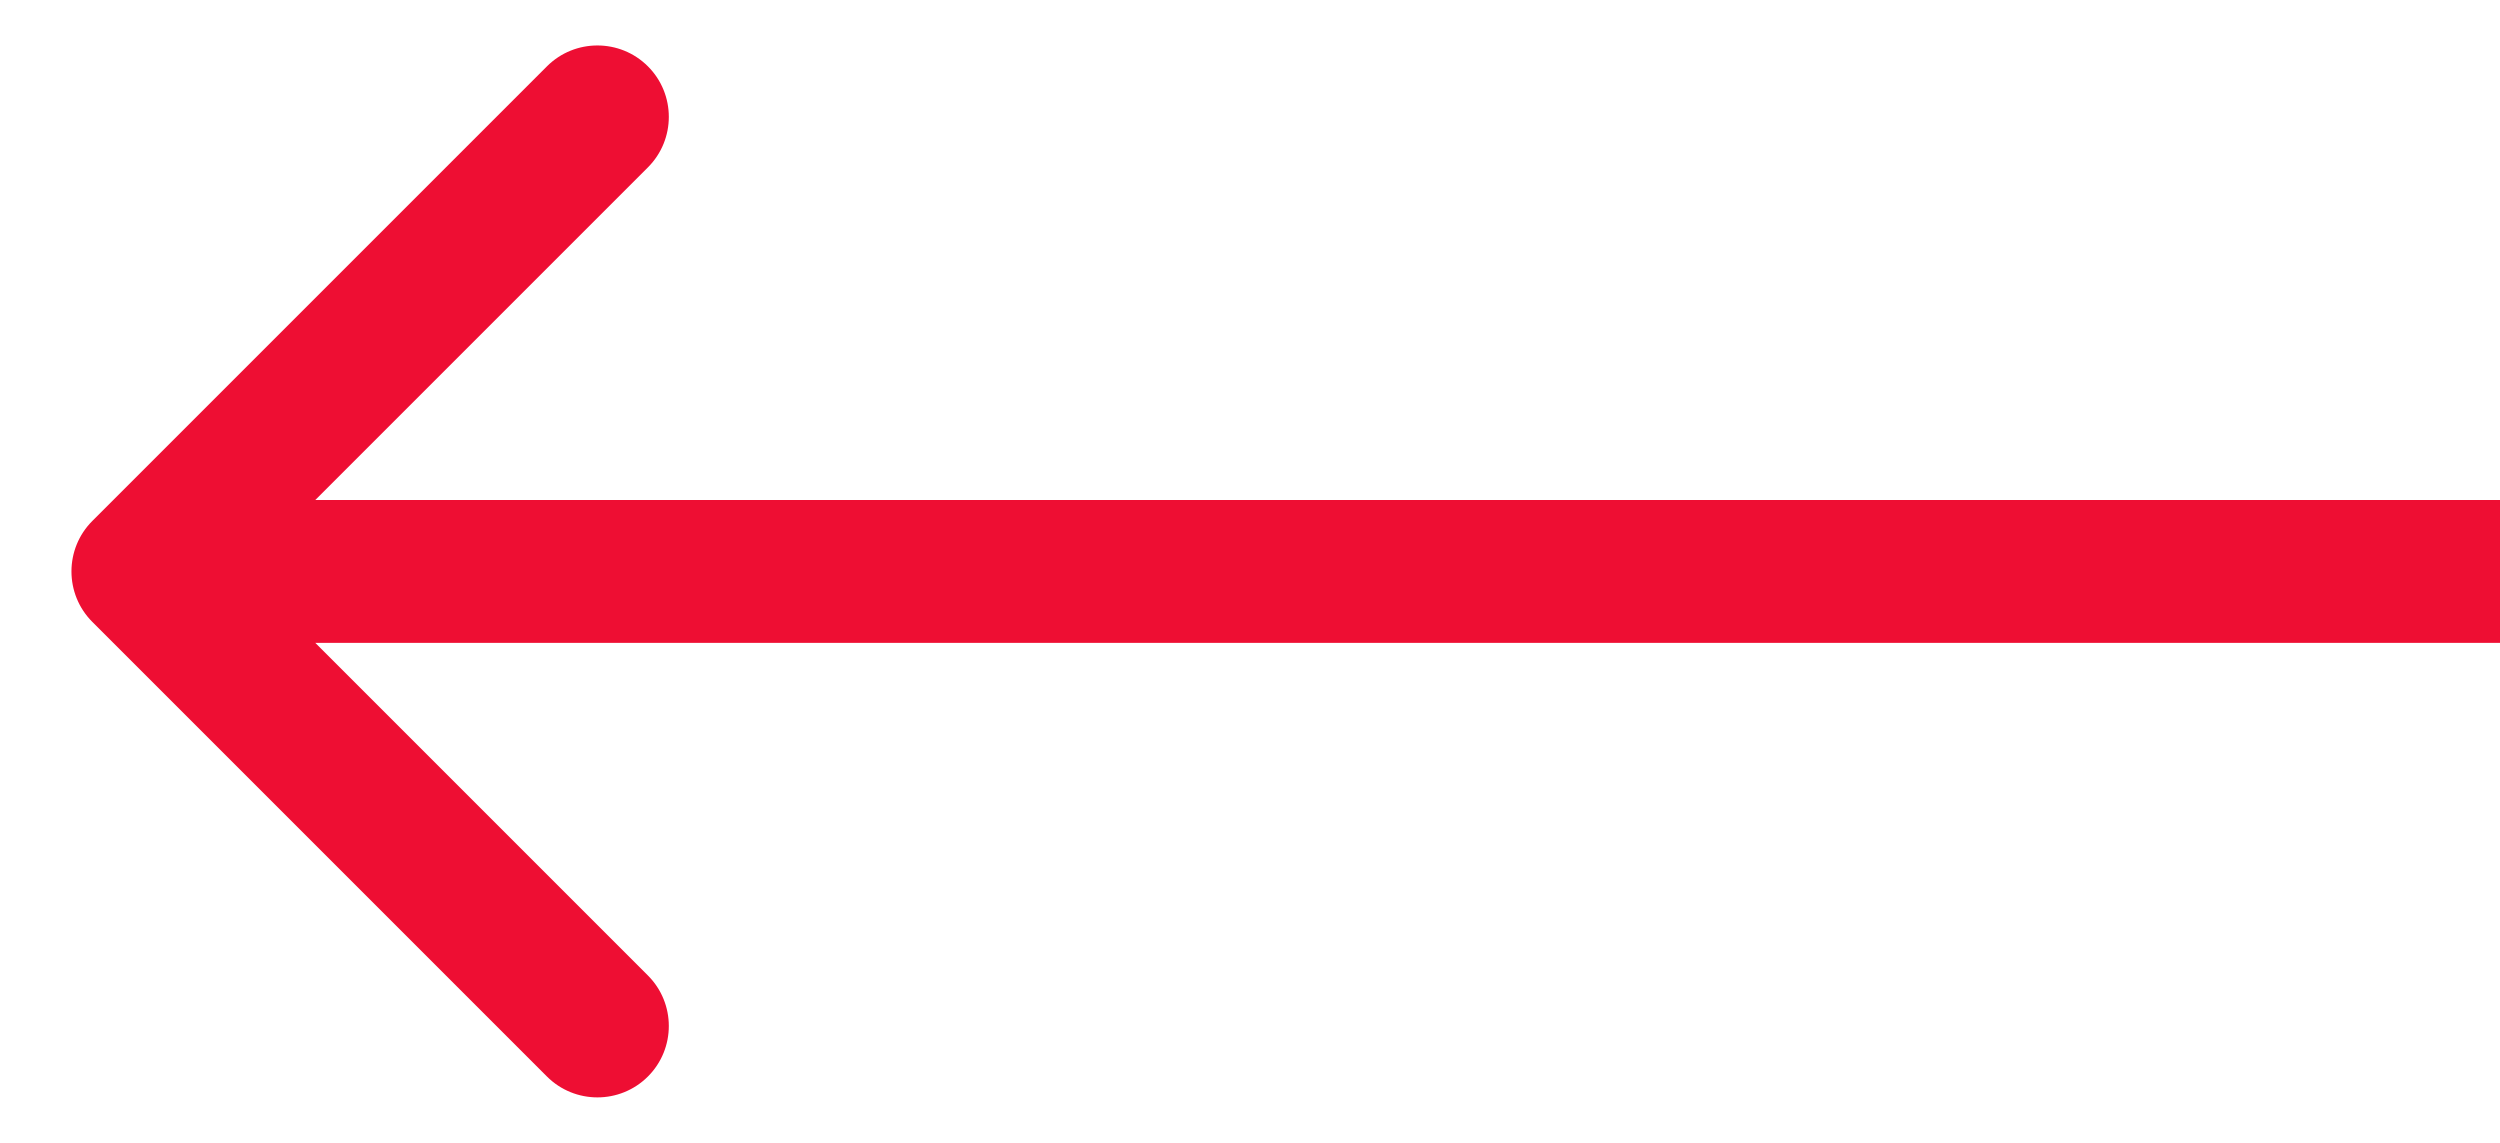 <svg xmlns="http://www.w3.org/2000/svg" width="35" height="16" fill="none" viewBox="0 0 35 16">
    <path fill="#EE0E33" d="M1.293 7.293c-.39.39-.39 1.024 0 1.414l6.364 6.364c.39.39 1.024.39 1.414 0 .39-.39.39-1.024 0-1.414L3.414 8l5.657-5.657c.39-.39.39-1.024 0-1.414-.39-.39-1.024-.39-1.414 0L1.293 7.293zM35 7H2v2h33V7z"/>
</svg>
